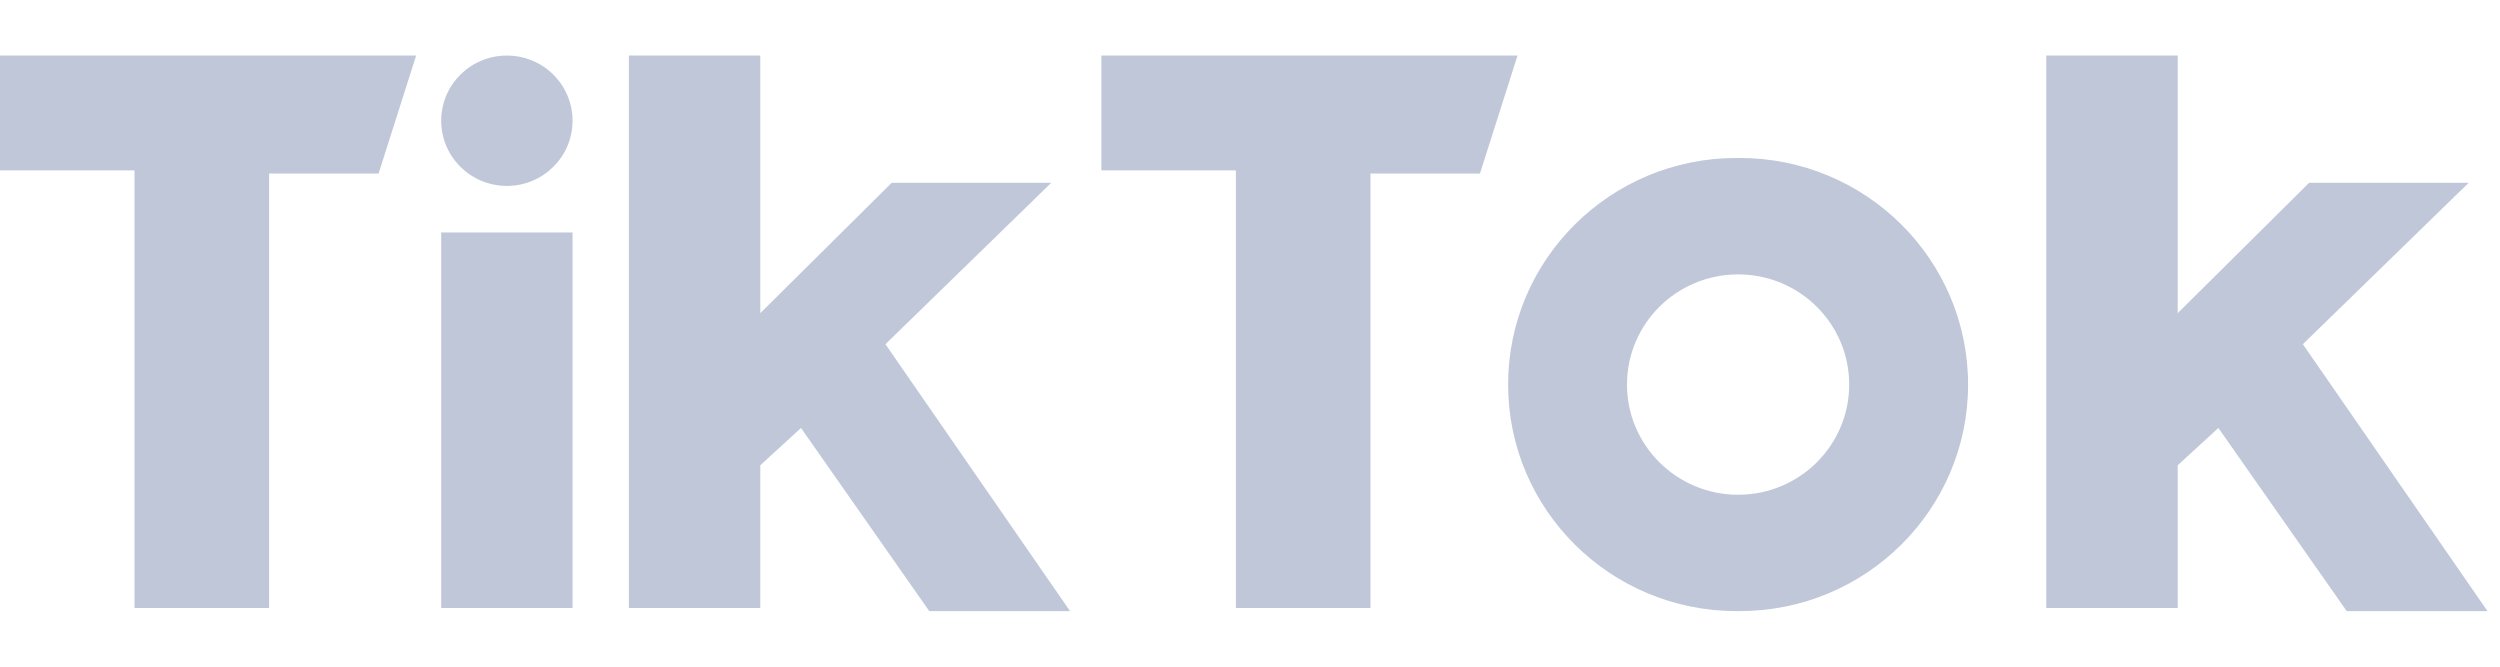 <svg width="90" height="24" viewBox="0 0 90 24" fill="none" xmlns="http://www.w3.org/2000/svg">
<path d="M27.371 2V11.273L32.102 6.58H37.846L31.876 12.391L38.522 22H33.454L28.836 15.407L27.371 16.749V21.888H22.64V2H27.371ZM78.398 2V11.273L83.129 6.58H88.873L82.903 12.391L89.55 22H84.481L79.862 15.407L78.398 16.749V21.889H73.666V2H78.398ZM62.627 5.687C67.169 5.687 70.851 9.339 70.851 13.844C70.851 18.348 67.169 22 62.627 22H62.515C57.974 22 54.292 18.348 54.292 13.844C54.292 9.339 57.974 5.687 62.515 5.687H62.627ZM14.981 2L13.629 6.246H9.687V21.888H4.843V6.135H0V2H14.981L14.981 2ZM54.631 2L53.279 6.246H49.337V21.888H44.493V6.135H39.65V2L54.631 2ZM20.612 8.369V21.889H15.883V8.369H20.612ZM62.572 9.878C60.364 9.878 58.572 11.652 58.572 13.844C58.572 16.035 60.364 17.81 62.572 17.811C64.78 17.811 66.571 16.035 66.571 13.844C66.571 11.652 64.78 9.878 62.572 9.878ZM18.247 2C19.554 2 20.612 3.051 20.612 4.346C20.612 5.642 19.555 6.693 18.247 6.693C16.94 6.692 15.883 5.642 15.883 4.346C15.883 3.051 16.94 2 18.247 2Z" fill="#BFC7D9"/>
</svg>
